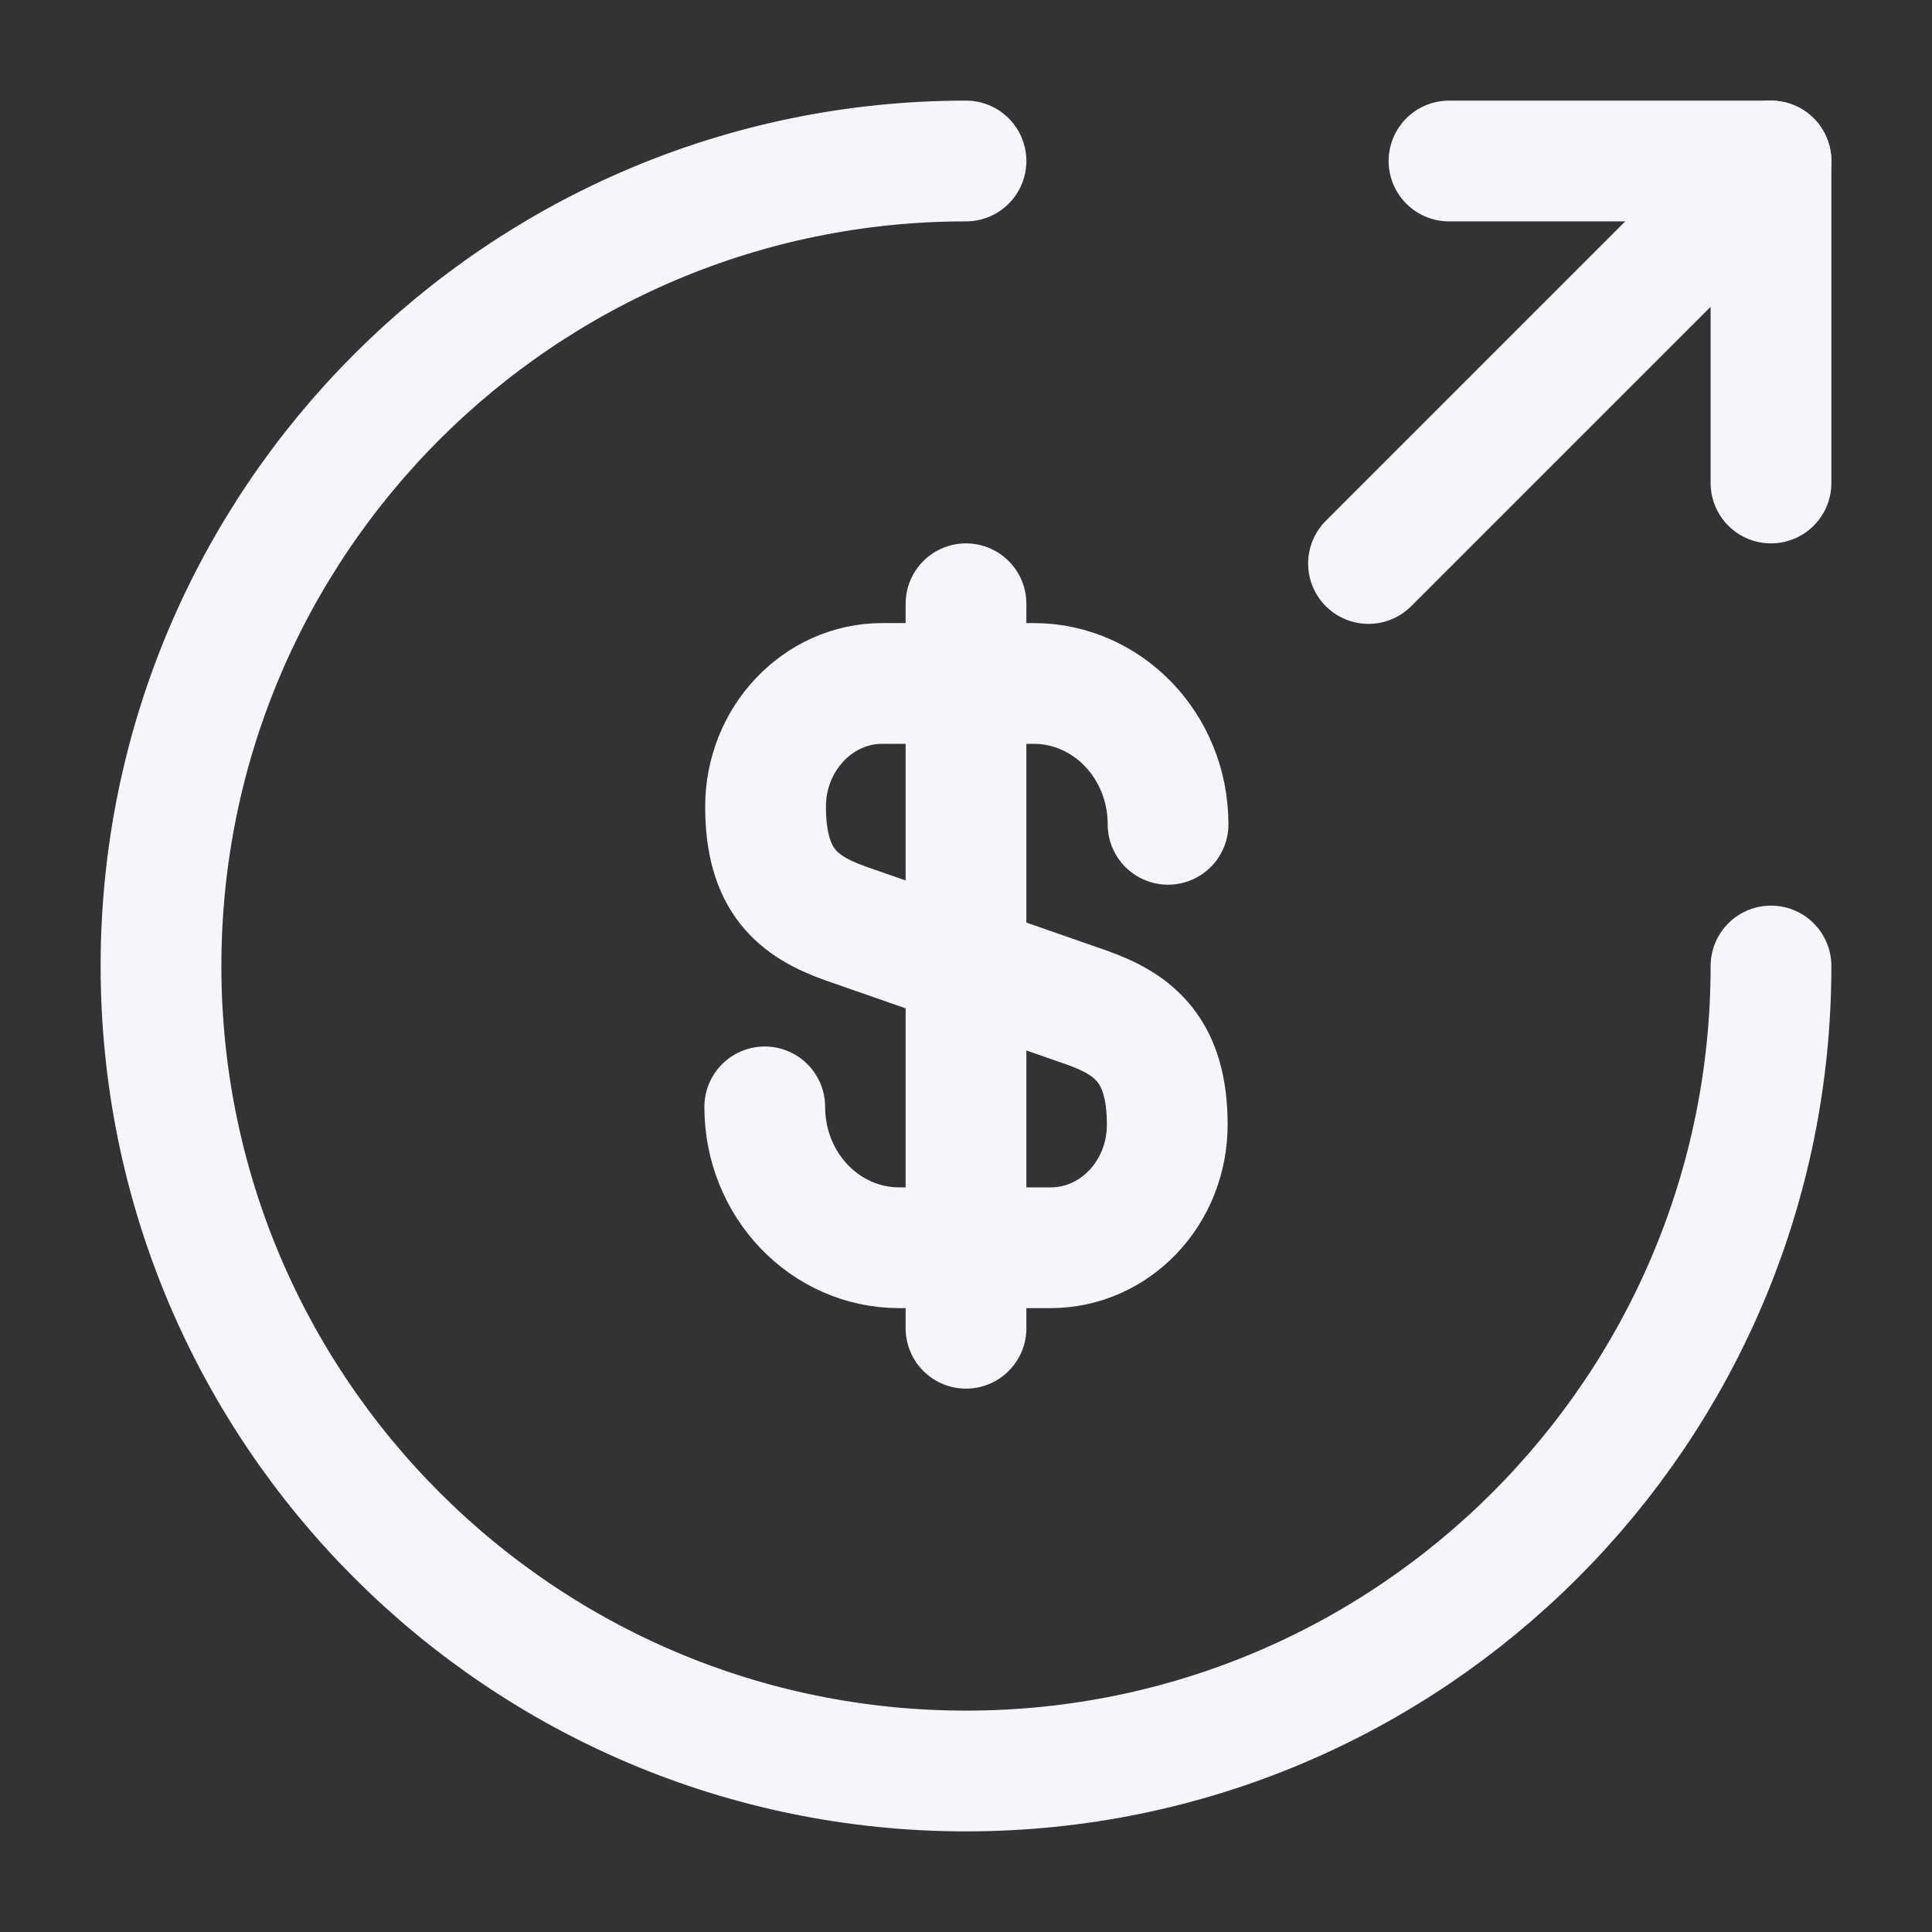 <svg width="24" height="24" viewBox="0 0 24 24" fill="none" xmlns="http://www.w3.org/2000/svg">
<rect x="0" y="0" width="24" height="24" fill="#333333" stroke="none"/>
<path d="M9.5 13.75C9.5 14.72 10.25 15.5 11.17 15.5H13.05C13.85 15.5 14.5 14.82 14.5 13.97C14.5 13.06 14.1 12.73 13.51 12.52L10.5 11.47C9.91 11.26 9.51 10.94 9.51 10.02C9.51 9.18 10.16 8.49 10.96 8.49H12.84C13.76 8.49 14.51 9.27 14.51 10.24" stroke="#F5F5FA" stroke-width="1.5" stroke-linecap="round" stroke-linejoin="round"/>
<path d="M12 7.5V16.5" stroke="#F5F5FA" stroke-width="1.5" stroke-linecap="round" stroke-linejoin="round"/>
<path d="M22 12C22 17.52 17.52 22 12 22C6.48 22 2 17.52 2 12C2 6.48 6.48 2 12 2" stroke="#F5F5FA" stroke-width="1.5" stroke-linecap="round" stroke-linejoin="round"/>
<path d="M22 6V2H18" stroke="#F5F5FA" stroke-width="1.5" stroke-linecap="round" stroke-linejoin="round"/>
<path d="M17 7L22 2" stroke="#F5F5FA" stroke-width="1.5" stroke-linecap="round" stroke-linejoin="round"/>
</svg>

